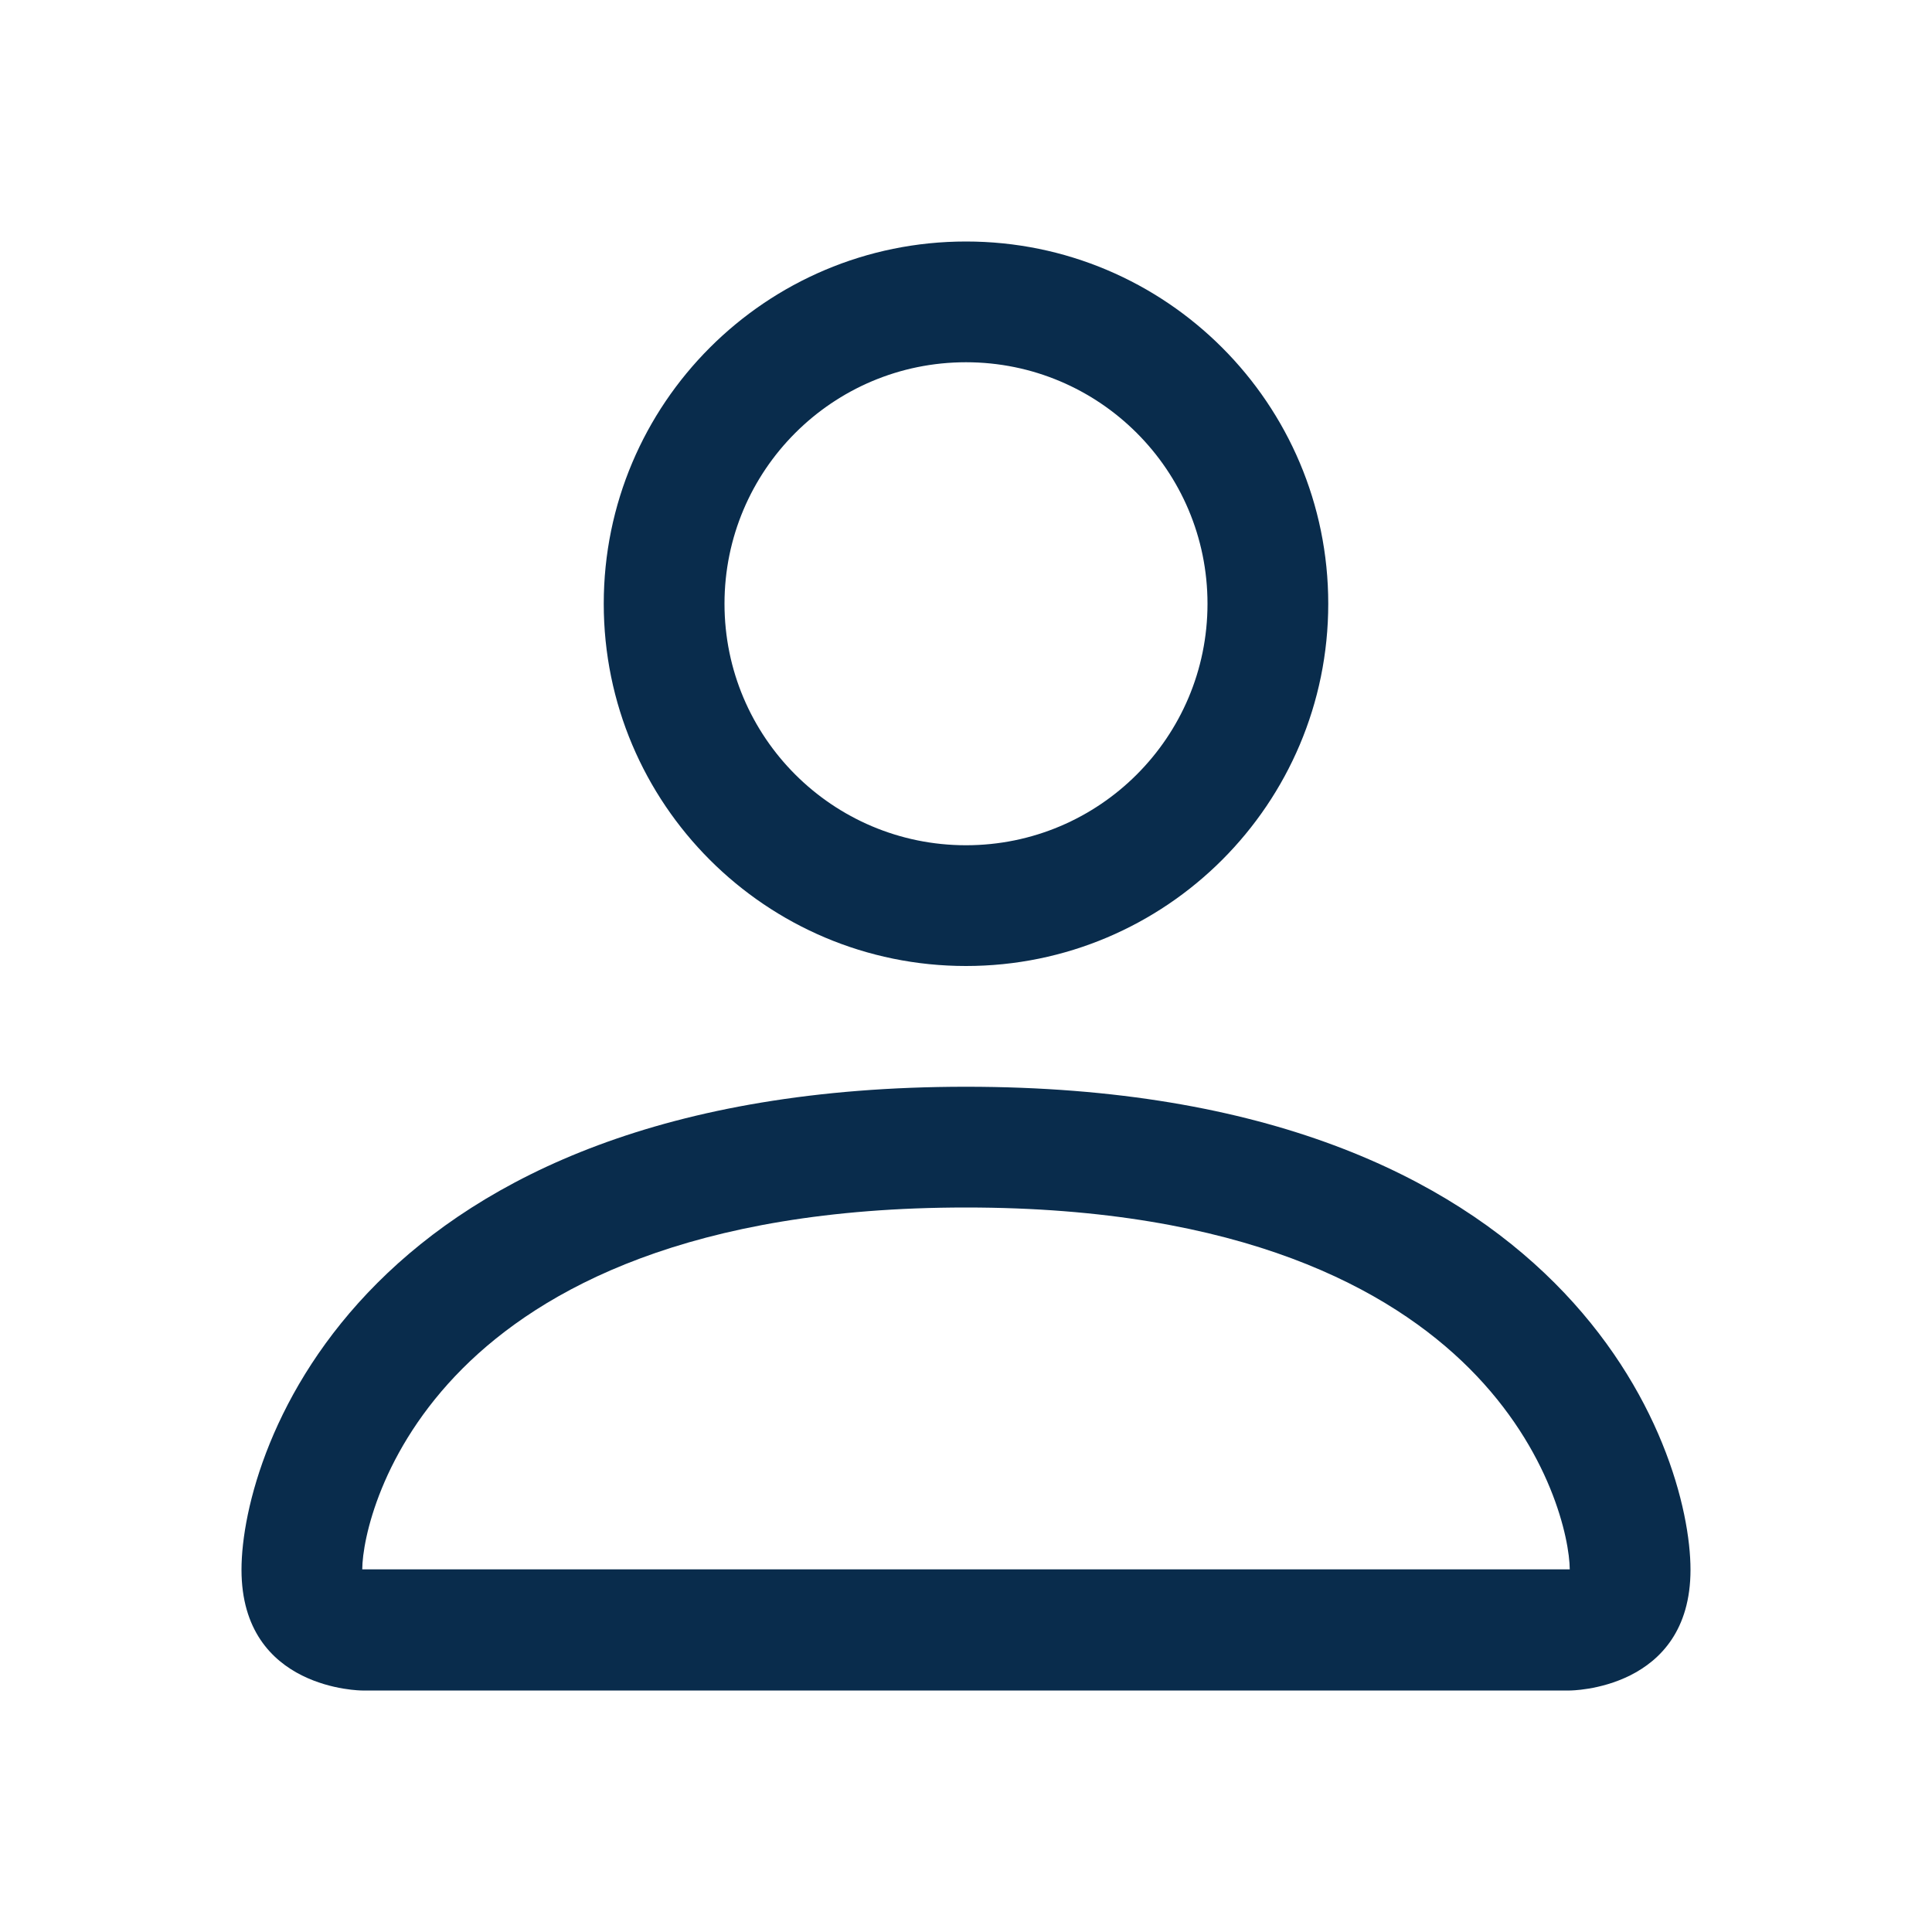 <svg width="28" height="28" viewBox="0 0 28 28" fill="none" xmlns="http://www.w3.org/2000/svg">
<path fill-rule="evenodd" clip-rule="evenodd" d="M17.5 8.75C17.5 10.683 15.933 12.25 14 12.25C12.067 12.25 10.5 10.683 10.5 8.75C10.5 6.817 12.067 5.25 14 5.25C15.933 5.25 17.5 6.817 17.5 8.75ZM14 14C16.899 14 19.25 11.649 19.25 8.75C19.25 5.851 16.899 3.5 14 3.5C11.101 3.5 8.75 5.851 8.75 8.75C8.75 11.649 11.101 14 14 14ZM24.5 22.75C24.5 24.5 22.75 24.5 22.75 24.5H5.25C5.25 24.5 3.5 24.5 3.5 22.75C3.5 21 5.25 15.75 14 15.75C22.75 15.75 24.5 21 24.5 22.75ZM22.75 22.744C22.747 22.312 22.481 21.018 21.294 19.831C20.152 18.69 18.006 17.5 14 17.5C9.994 17.5 7.848 18.69 6.706 19.831C5.519 21.018 5.252 22.312 5.25 22.744H22.75Z" fill="#092C4C"/>
</svg>
